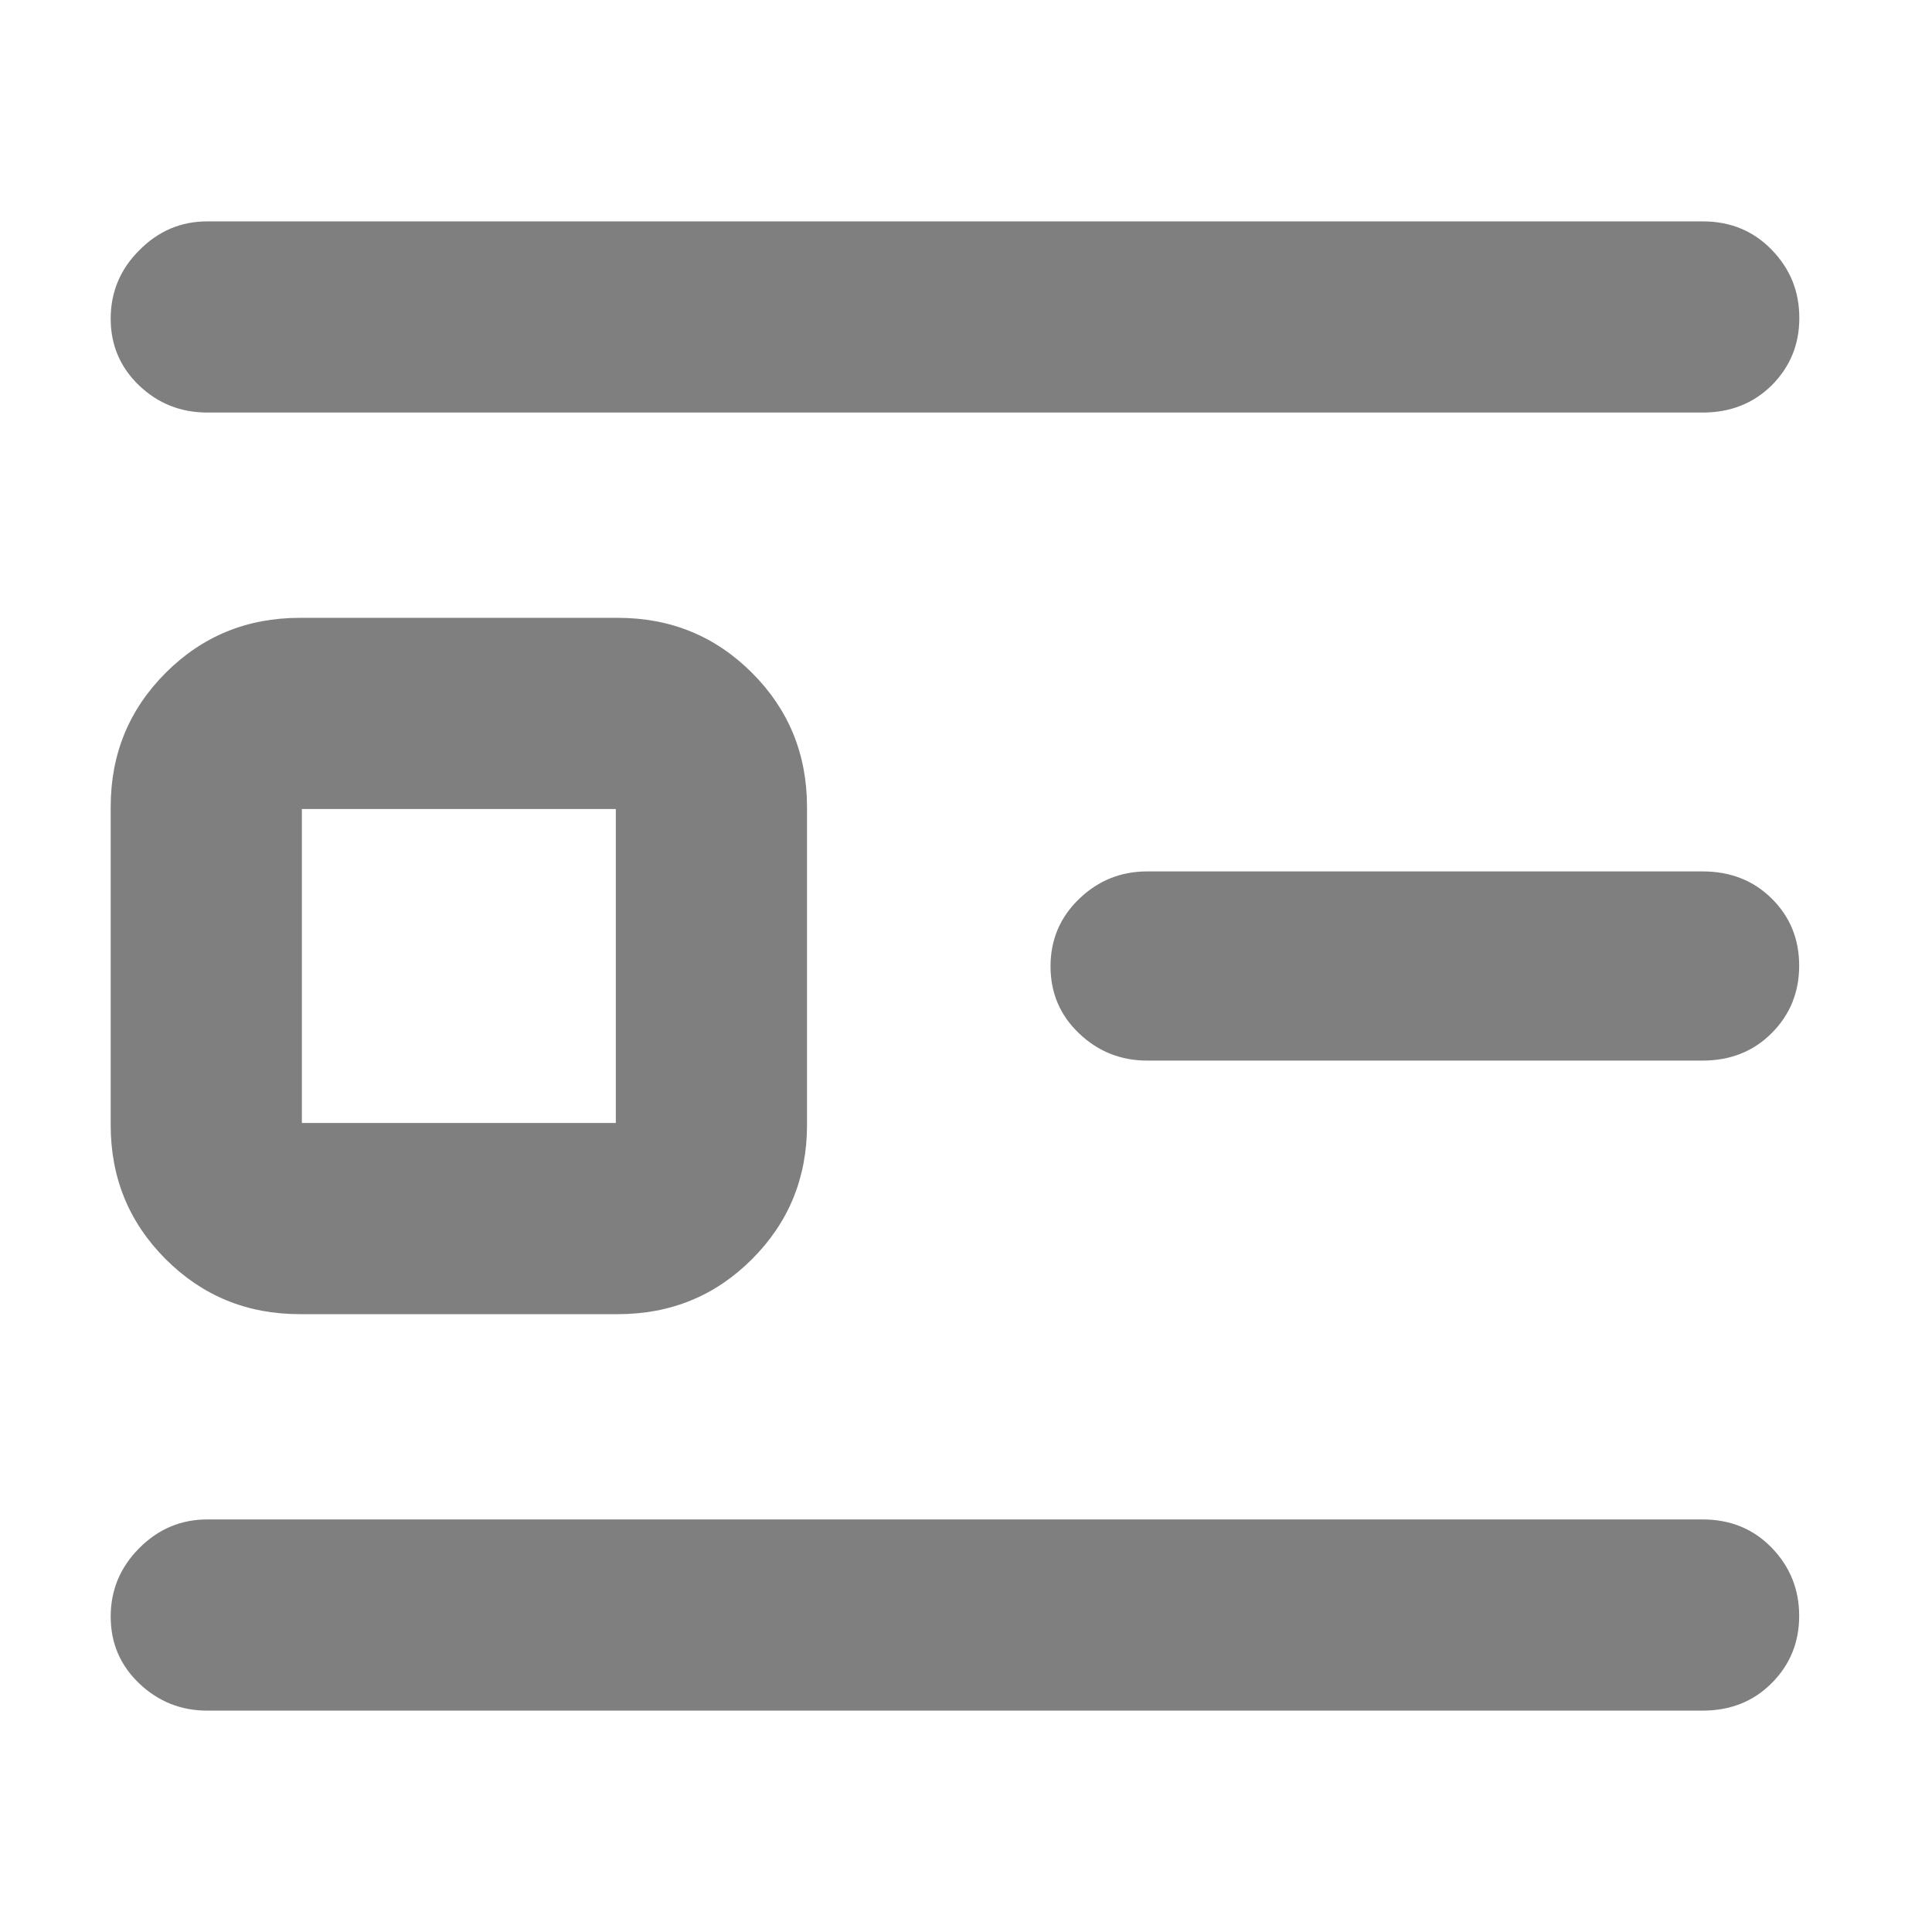 <svg height="48" viewBox="0 -960 960 960" width="48" xmlns="http://www.w3.org/2000/svg"><path fill="rgb(127, 127, 127)" d="m149-307c-26.233 0-48.457-9.11-66.67-27.33-18.22-18.21-27.33-40.44-27.33-66.67v-158c0-26.23 9.11-48.46 27.33-66.67 18.213-18.22 40.437-27.33 66.67-27.33h158c26.233 0 48.457 9.11 66.67 27.33 18.22 18.21 27.33 40.44 27.33 66.67v158c0 26.23-9.11 48.46-27.33 66.67-18.213 18.22-40.437 27.33-66.67 27.33zm157-251h-156v156h156zm264 125c-13.087 0-24.357-4.5-33.81-13.5-9.46-9-14.19-20.11-14.19-33.32 0-13.22 4.73-24.39 14.19-33.5 9.453-9.12 20.723-13.68 33.81-13.68h276c13.833 0 25.29 4.5 34.37 13.5 9.087 9 13.63 20.11 13.63 33.32 0 13.22-4.543 24.39-13.63 33.5-9.08 9.12-20.537 13.68-34.37 13.68zm-466.997-322.01c-13.081 0-24.362-4.4-33.822-13.39-9.461-9.01-14.181-20.2-14.181-33.21 0-13.2 4.72-24.6 14.181-34 9.46-9.61 20.741-14.39 33.822-14.39h743.056c13.85 0 25.29 4.78 34.37 14.2 9.1 9.4 13.64 20.58 13.64 33.79 0 13.2-4.54 24.21-13.64 33.4-9.08 9.01-20.52 13.6-34.37 13.6zm-.003 645.01c-13.087 0-24.357-4.5-33.81-13.5-9.46-9-14.19-20.08-14.19-33.24 0-13.15 4.73-24.49 14.19-34 9.453-9.51 20.723-14.26 33.81-14.26h743c13.833 0 25.29 4.7 34.37 14.09 9.087 9.39 13.63 20.67 13.63 33.82 0 13.16-4.543 24.3-13.63 33.41-9.08 9.12-20.537 13.68-34.37 13.68z"/></svg>